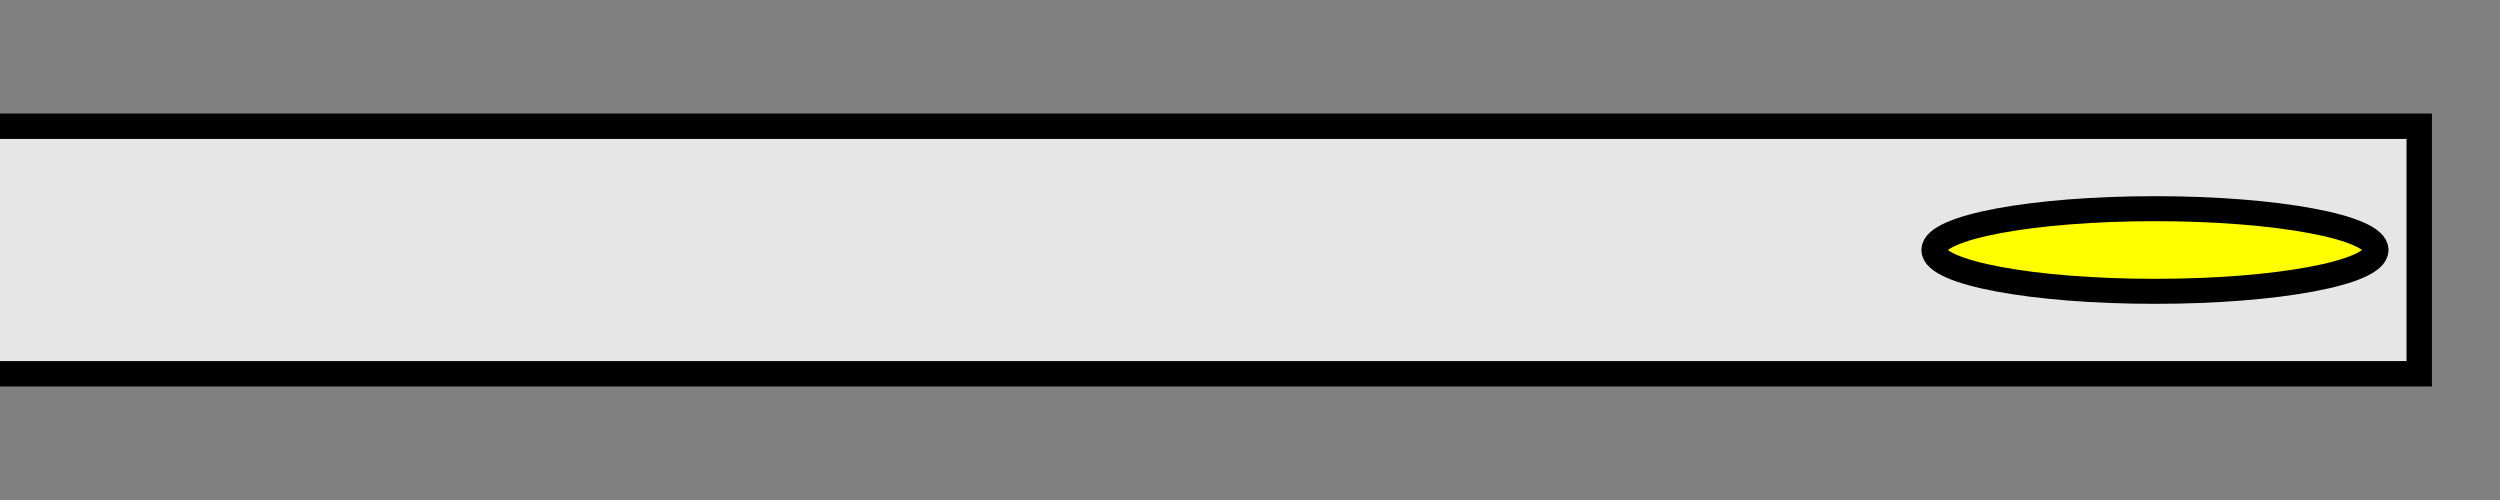 <?xml version="1.0" encoding="UTF-8" standalone="no"?>
<!-- Created with Inkscape (http://www.inkscape.org/) -->

<svg
   version="1.1"
   id="svg6041"
   width="100"
   height="20"
   viewBox="0 0 100 20"
   sodipodi:docname="sample.svg"
   inkscape:version="1.2 (dc2aedaf03, 2022-05-15)"
   inkscape:export-filename="sample.png"
   inkscape:export-xdpi="96"
   inkscape:export-ydpi="96"
   xmlns:inkscape="http://www.inkscape.org/namespaces/inkscape"
   xmlns:sodipodi="http://sodipodi.sourceforge.net/DTD/sodipodi-0.dtd"
   xmlns="http://www.w3.org/2000/svg"
   xmlns:svg="http://www.w3.org/2000/svg">
  <rect x="0" y="0" width="100" height="20" fill="#808080" stroke="none"/>
  <defs
     id="defs6045" />
  <sodipodi:namedview
     id="namedview6043"
     pagecolor="#ffffff"
     bordercolor="#111111"
     borderopacity="1"
     inkscape:showpageshadow="0"
     inkscape:pageopacity="0"
     inkscape:pagecheckerboard="1"
     inkscape:deskcolor="#d1d1d1"
     showgrid="false"
     inkscape:zoom="12.1"
     inkscape:cx="33.057851"
     inkscape:cy="10"
     inkscape:window-width="1920"
     inkscape:window-height="1009"
     inkscape:window-x="-8"
     inkscape:window-y="-8"
     inkscape:window-maximized="1"
     inkscape:current-layer="g6047" />
  <g
     inkscape:groupmode="layer"
     inkscape:label="Image"
     id="g6047">
    <rect
       style="fill:#e6e6e6;fill-opacity:1;stroke:#000000;stroke-width:1.016;stroke-dasharray:none;stroke-opacity:1"
       id="rect6224"
       width="99.654"
       height="9.902"
       x="-2.885"
       y="5.049" />
    <ellipse
       style="fill:#ffff00;fill-opacity:1;stroke:#000000;stroke-width:1;stroke-dasharray:none;stroke-opacity:1"
       id="path6966"
       cx="86.198"
       cy="10"
       rx="8.843"
       ry="1.653" />
  </g>
</svg>
